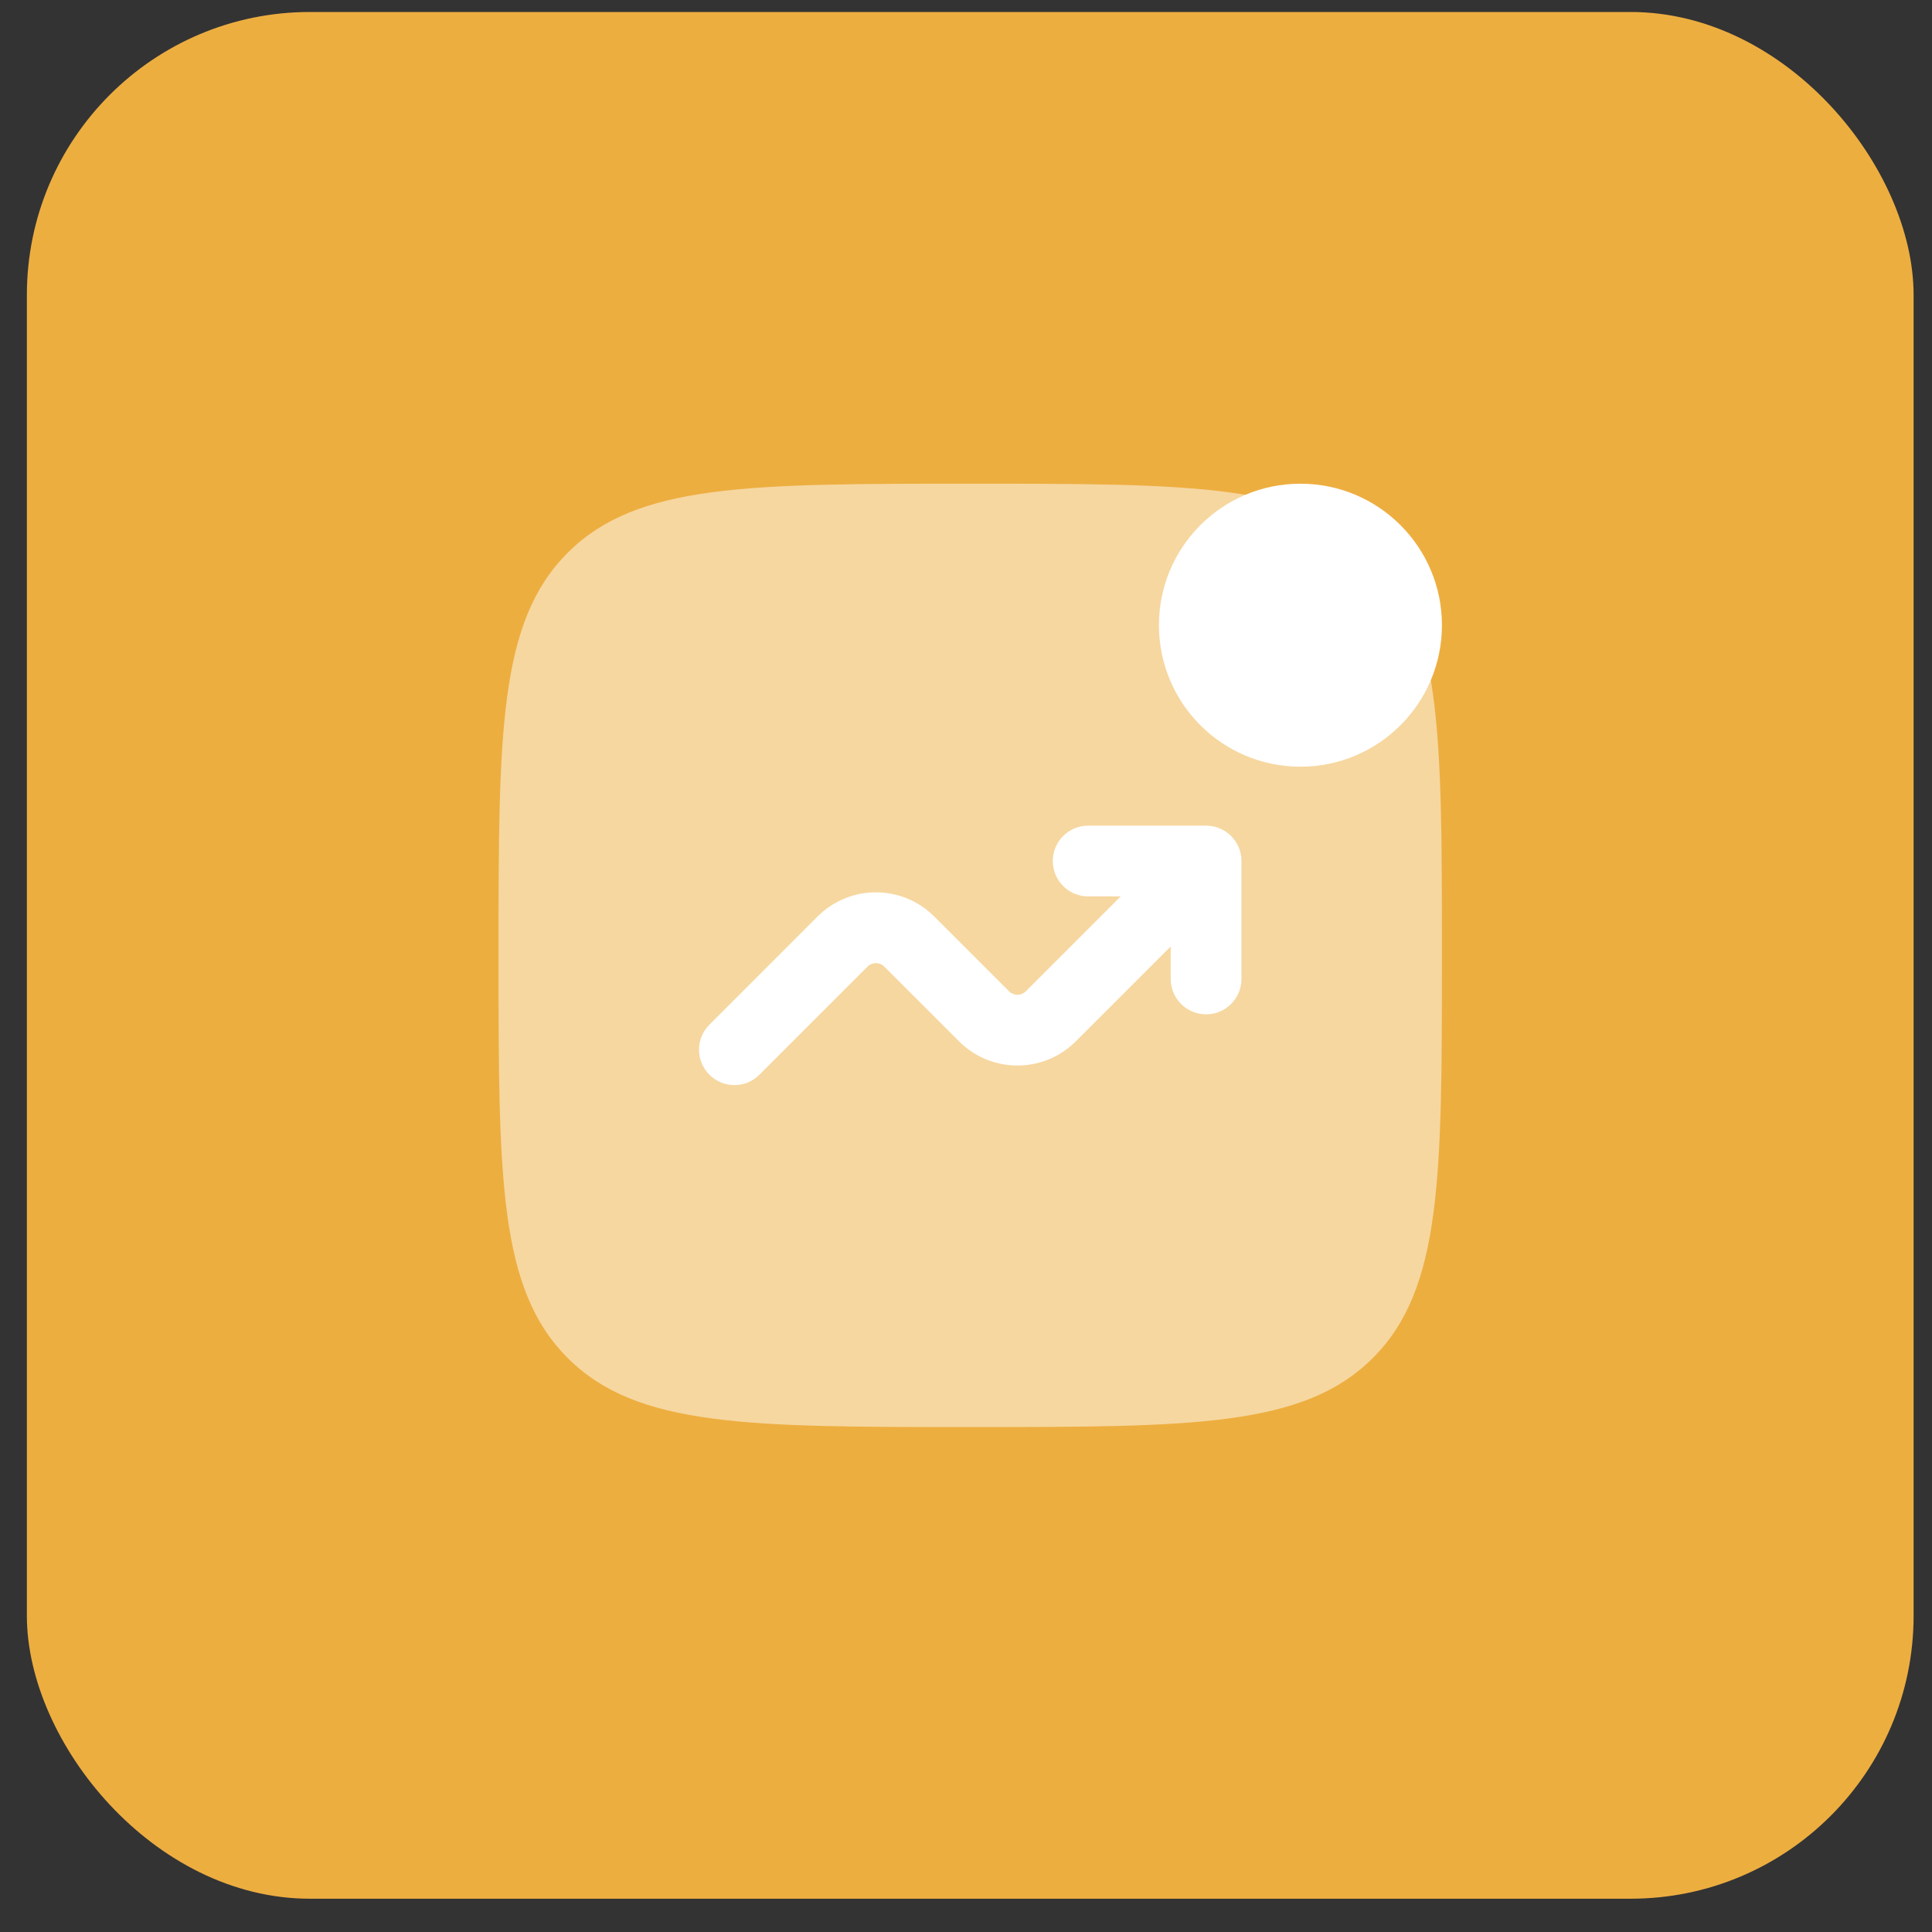 <svg width="44" height="44" viewBox="0 0 44 44" fill="none" xmlns="http://www.w3.org/2000/svg">
<rect x="0" y="0" width="44" height="44" fill="#333333" stroke="none"/>
<rect x="0.612" y="0.273" width="42.969" height="42.969" rx="6.445" fill="#EDAE40"/>
<path opacity="0.5" d="M11.354 21.758C11.354 16.694 11.354 14.162 12.928 12.589C14.501 11.016 17.033 11.016 22.097 11.016C27.16 11.016 29.693 11.016 31.266 12.589C32.839 14.162 32.839 16.694 32.839 21.758C32.839 26.822 32.839 29.354 31.266 30.927C29.693 32.5 27.16 32.5 22.097 32.5C17.033 32.5 14.501 32.5 12.928 30.927C11.354 29.354 11.354 26.822 11.354 21.758Z" fill="white"/>
<path d="M32.839 14.238C32.839 16.018 31.396 17.461 29.616 17.461C27.836 17.461 26.394 16.018 26.394 14.238C26.394 12.459 27.836 11.016 29.616 11.016C31.396 11.016 32.839 12.459 32.839 14.238Z" fill="white"/>
<path d="M24.782 20.415C24.337 20.415 23.977 20.054 23.977 19.609C23.977 19.164 24.337 18.804 24.782 18.804H27.468C27.913 18.804 28.273 19.164 28.273 19.609V22.295C28.273 22.74 27.913 23.101 27.468 23.101C27.023 23.101 26.662 22.74 26.662 22.295V21.555L24.5 23.716C23.766 24.45 22.576 24.45 21.842 23.716L20.138 22.013C20.033 21.908 19.863 21.908 19.758 22.013L17.295 24.476C16.981 24.791 16.471 24.791 16.156 24.476C15.841 24.161 15.841 23.651 16.156 23.337L18.619 20.873C19.353 20.139 20.543 20.139 21.277 20.873L22.981 22.577C23.086 22.682 23.256 22.682 23.361 22.577L25.523 20.415H24.782Z" fill="white"/>
</svg>
